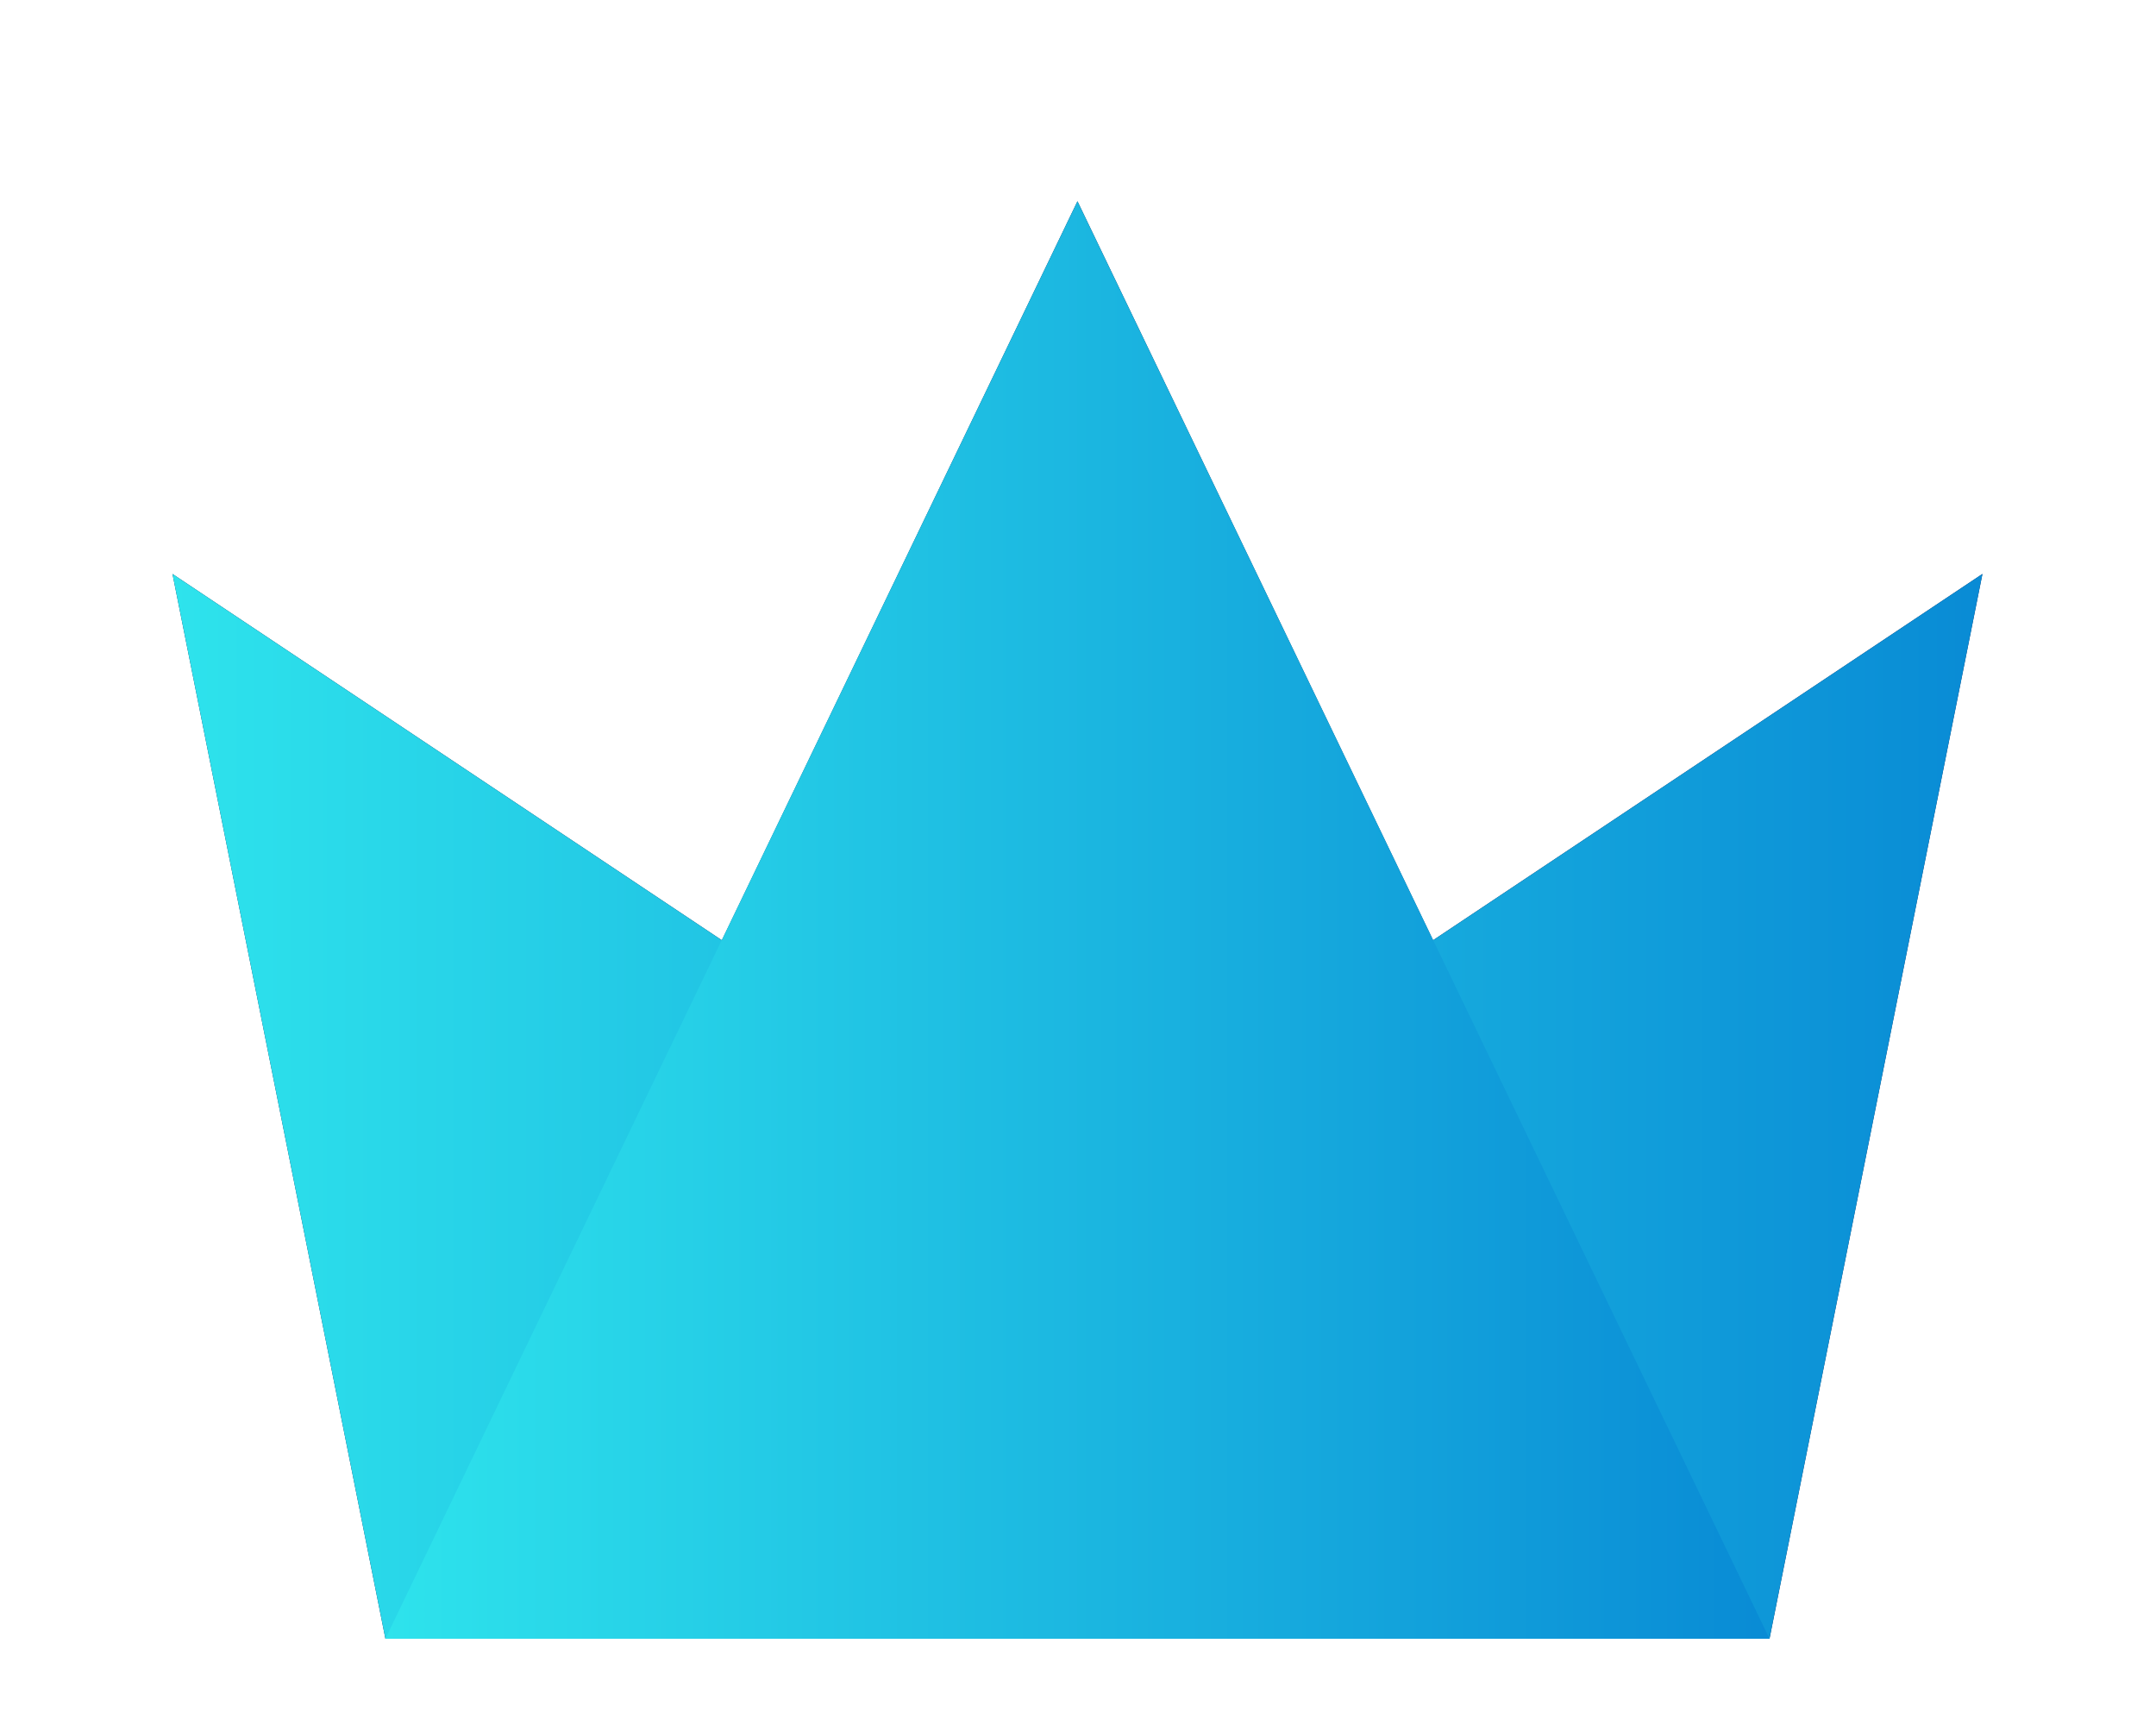 <svg xmlns="http://www.w3.org/2000/svg" width="150" height="120" fill="none" viewBox="0 0 150 120">
    <g filter="url(#a)">
        <path fill="#0F1D4F" d="M99.703 61.407L74.963 10l-24.74 51.407L12 35.926 26.815 110h96.296l14.814-74.074-38.222 25.481z"/>
        <path fill="url(#b)" d="M12 35.927L123.109 110H26.815L12 35.927z" style="mix-blend-mode:screen"/>
        <path fill="url(#c)" d="M137.924 35.927L26.814 110h96.295l14.815-74.073z" style="mix-blend-mode:screen"/>
        <path fill="url(#d)" d="M26.815 109.998h96.294L74.962 10l-48.147 99.998z" style="mix-blend-mode:screen"/>
    </g>
    <defs>
        <filter id="a" width="141.925" height="116" x="4" y="6" color-interpolation-filters="sRGB" filterUnits="userSpaceOnUse">
            <feFlood flood-opacity="0" result="BackgroundImageFix"/>
            <feColorMatrix in="SourceAlpha" values="0 0 0 0 0 0 0 0 0 0 0 0 0 0 0 0 0 0 127 0"/>
            <feOffset dy="4"/>
            <feGaussianBlur stdDeviation="4"/>
            <feColorMatrix values="0 0 0 0 0.059 0 0 0 0 0.114 0 0 0 0 0.31 0 0 0 0.25 0"/>
            <feBlend in2="BackgroundImageFix" result="effect1_dropShadow"/>
            <feBlend in="SourceGraphic" in2="effect1_dropShadow" result="shape"/>
        </filter>
        <linearGradient id="b" x1="12" x2="123.109" y1="72.964" y2="72.964" gradientUnits="userSpaceOnUse">
            <stop stop-color="#2EE3EC"/>
            <stop offset="1" stop-color="#098BD5"/>
        </linearGradient>
        <linearGradient id="c" x1="26.815" x2="137.924" y1="72.964" y2="72.964" gradientUnits="userSpaceOnUse">
            <stop stop-color="#2EE3EC"/>
            <stop offset="1" stop-color="#098BD5"/>
        </linearGradient>
        <linearGradient id="d" x1="26.815" x2="123.109" y1="59.999" y2="59.999" gradientUnits="userSpaceOnUse">
            <stop stop-color="#2EE3EC"/>
            <stop offset="1" stop-color="#098BD5"/>
        </linearGradient>
    </defs>
</svg>
